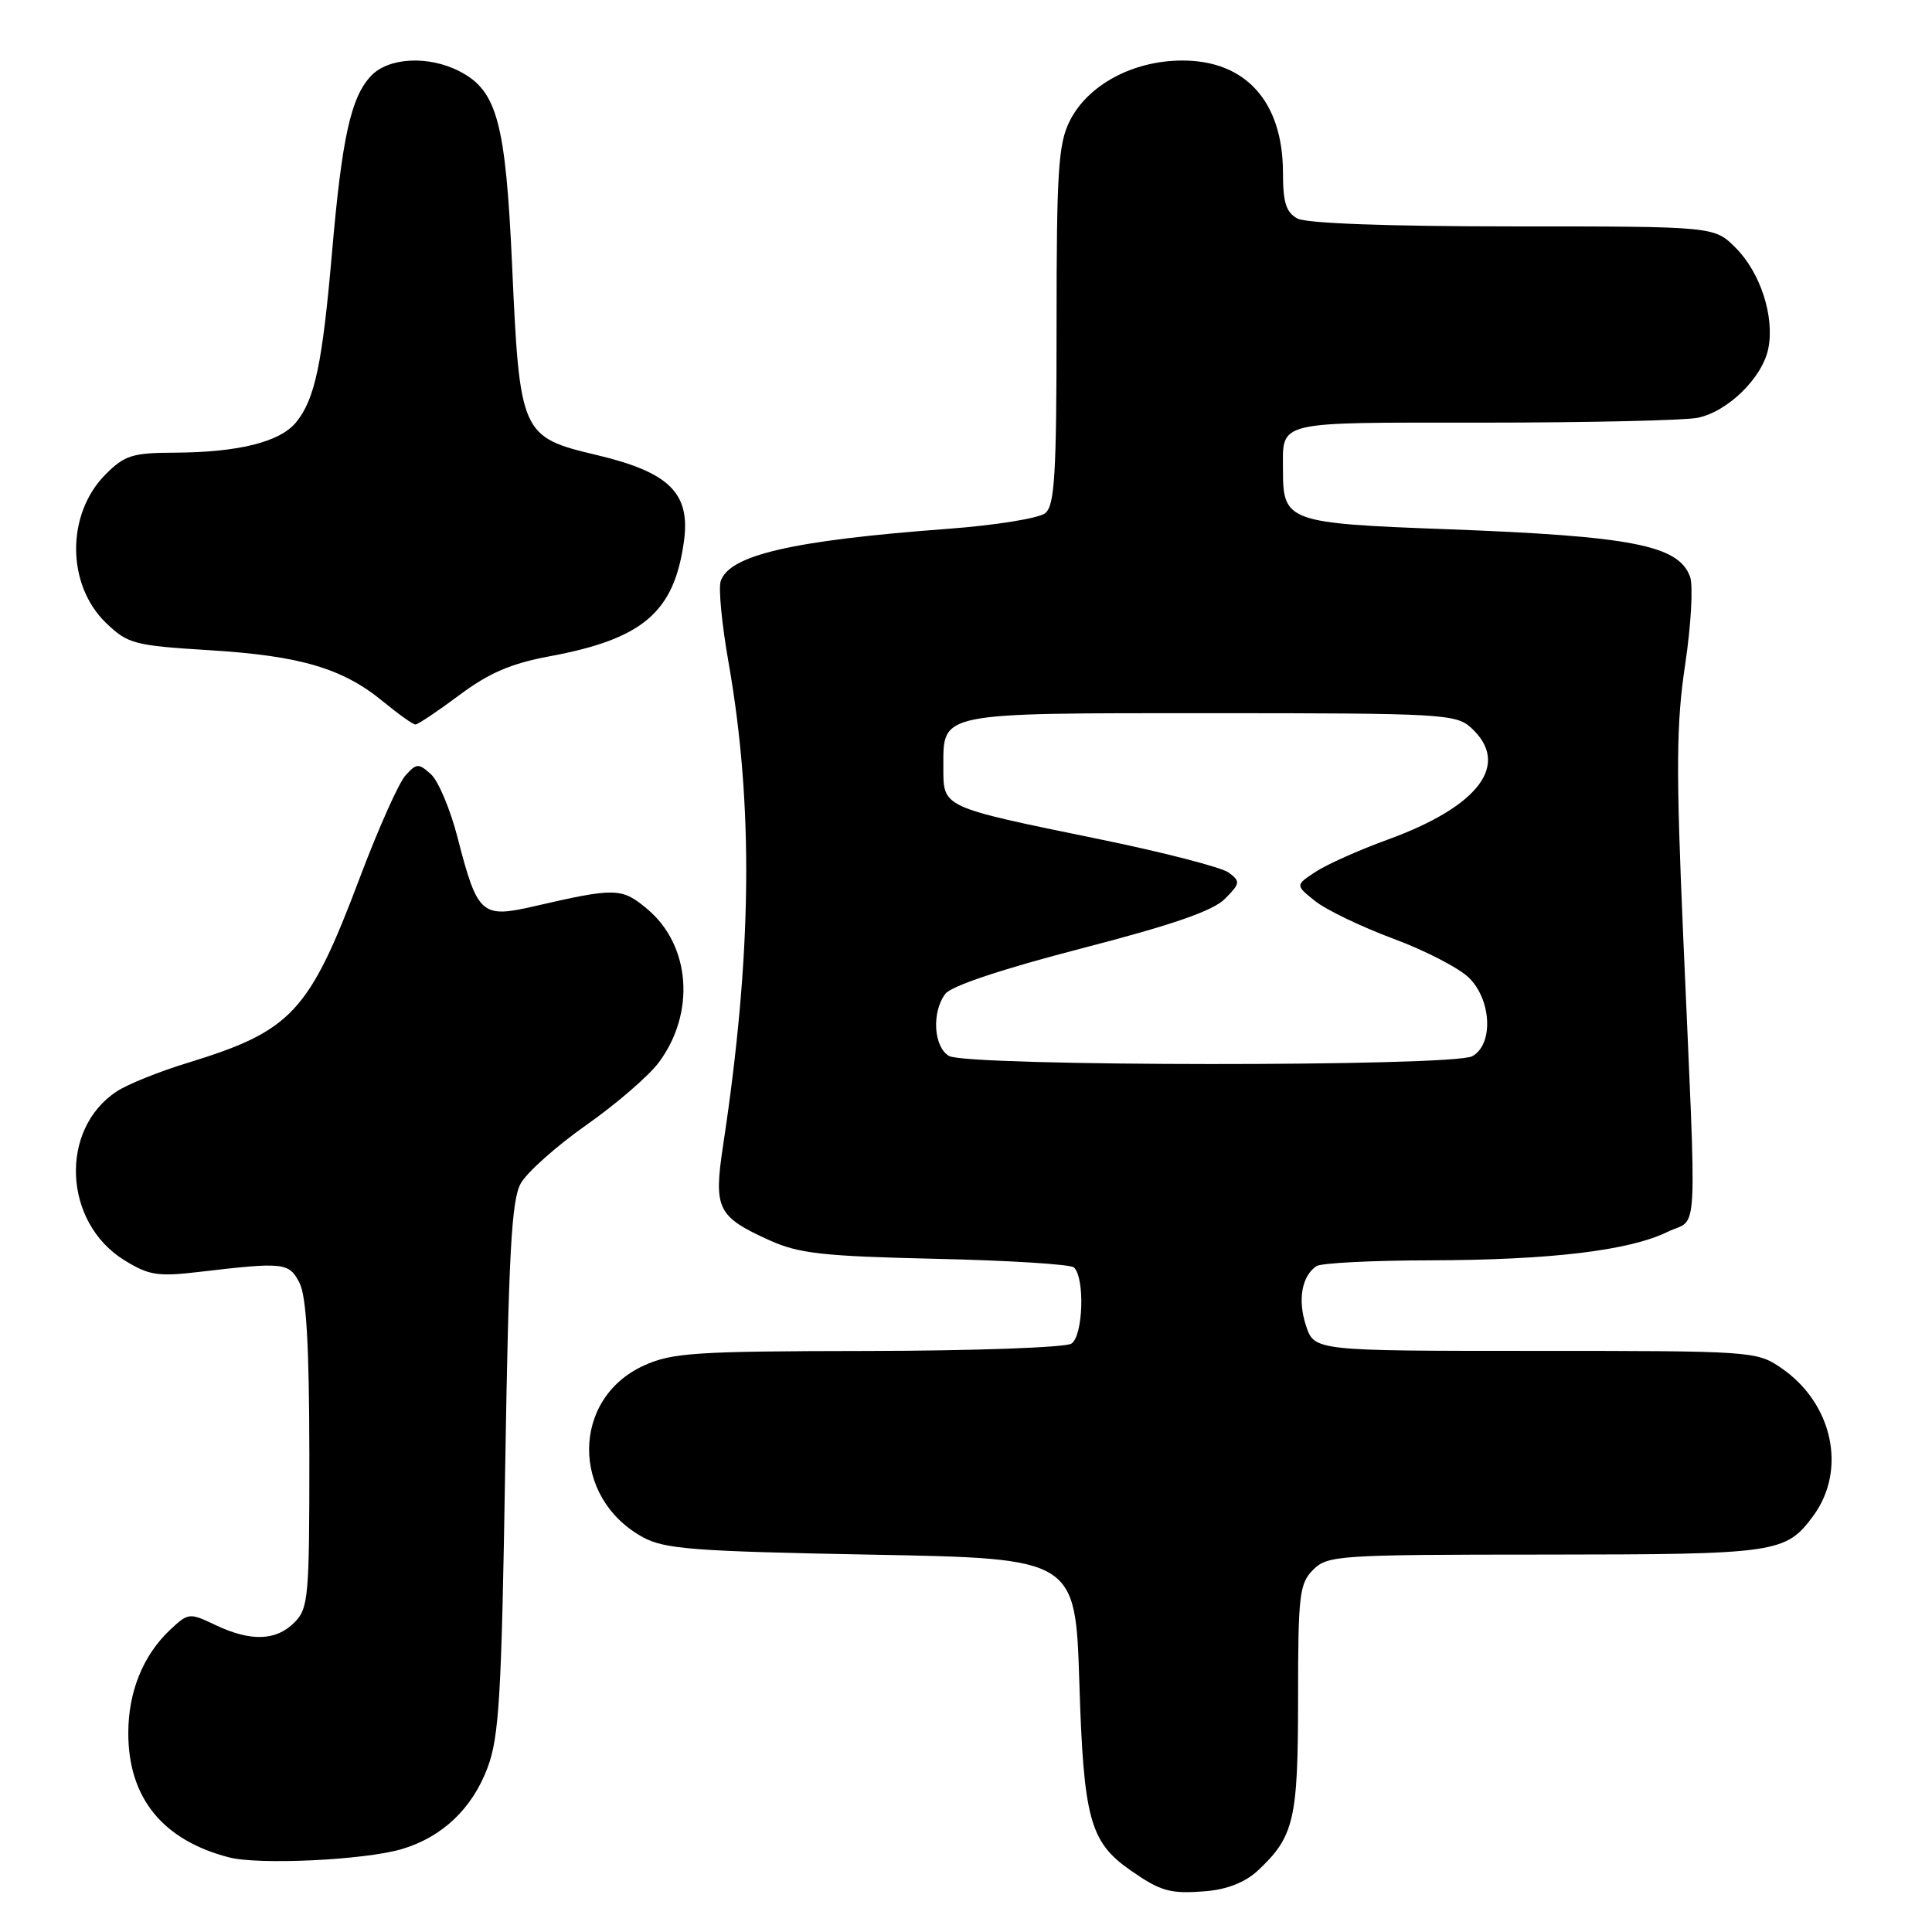 <?xml version="1.0" encoding="UTF-8" standalone="no"?>
<!DOCTYPE svg PUBLIC "-//W3C//DTD SVG 1.1//EN" "http://www.w3.org/Graphics/SVG/1.1/DTD/svg11.dtd" >
<svg xmlns="http://www.w3.org/2000/svg" xmlns:xlink="http://www.w3.org/1999/xlink" version="1.1" viewBox="0 0 256 256">
 <g >
 <path fill="currentColor"
d=" M 166.66 247.87 C 171.48 243.36 172.00 241.15 172.00 225.05 C 172.00 211.33 172.18 209.82 174.00 208.00 C 175.91 206.09 177.34 206.00 204.75 205.99 C 235.44 205.97 236.60 205.80 240.23 200.91 C 244.77 194.80 242.86 185.93 236.00 181.25 C 232.77 179.04 232.15 179.00 203.43 179.00 C 174.16 179.00 174.16 179.00 173.05 175.65 C 171.93 172.26 172.48 169.10 174.43 167.77 C 175.02 167.36 181.80 167.01 189.50 167.00 C 205.49 166.96 215.90 165.71 220.98 163.22 C 225.08 161.22 224.85 165.68 223.03 124.00 C 222.07 101.85 222.11 95.94 223.30 88.00 C 224.08 82.78 224.37 77.56 223.94 76.41 C 222.40 72.24 216.24 71.04 191.64 70.12 C 170.71 69.35 170.00 69.09 170.00 62.39 C 170.00 55.67 168.64 56.00 196.48 56.00 C 210.38 56.00 223.18 55.71 224.94 55.36 C 228.93 54.56 233.54 50.05 234.31 46.18 C 235.16 41.95 233.26 36.11 229.98 32.83 C 227.15 30.00 227.15 30.00 200.51 30.00 C 184.06 30.00 173.13 29.60 171.93 28.96 C 170.42 28.15 170.00 26.85 170.00 22.92 C 170.00 13.48 165.07 7.99 156.62 8.02 C 150.11 8.04 144.14 11.25 141.75 16.02 C 140.23 19.04 140.00 22.63 140.00 43.13 C 140.00 62.81 139.75 66.96 138.51 67.99 C 137.69 68.67 131.94 69.60 125.63 70.07 C 104.97 71.61 96.60 73.55 95.49 77.03 C 95.19 77.97 95.65 82.74 96.51 87.62 C 99.88 106.75 99.66 126.38 95.82 151.73 C 94.54 160.20 95.02 161.20 102.00 164.36 C 105.84 166.10 109.08 166.46 124.00 166.80 C 133.62 167.01 141.86 167.53 142.30 167.94 C 143.78 169.34 143.52 177.06 141.96 178.04 C 141.16 178.55 129.03 178.99 115.00 179.01 C 92.13 179.04 89.07 179.24 85.32 180.94 C 75.69 185.32 75.62 198.47 85.21 203.70 C 88.07 205.27 92.01 205.56 115.50 206.00 C 142.50 206.50 142.50 206.50 143.02 223.00 C 143.58 240.98 144.42 244.05 149.73 247.78 C 153.82 250.64 155.06 250.98 159.81 250.59 C 162.60 250.36 165.02 249.40 166.66 247.87 Z  M 53.22 245.02 C 58.58 243.44 62.56 239.67 64.60 234.24 C 66.14 230.15 66.46 224.73 66.94 194.50 C 67.40 166.02 67.78 159.00 69.00 156.81 C 69.83 155.33 73.73 151.86 77.68 149.08 C 81.63 146.31 85.96 142.57 87.30 140.77 C 92.17 134.23 91.51 125.29 85.80 120.48 C 82.39 117.61 81.60 117.59 70.76 120.09 C 63.80 121.69 63.27 121.22 60.64 111.02 C 59.68 107.27 58.09 103.49 57.11 102.60 C 55.46 101.11 55.20 101.12 53.72 102.76 C 52.84 103.73 50.13 109.80 47.70 116.24 C 40.94 134.18 38.69 136.60 24.78 140.86 C 21.08 141.99 16.89 143.68 15.48 144.61 C 7.83 149.62 8.38 161.98 16.47 166.98 C 19.71 168.99 20.91 169.18 26.33 168.54 C 37.66 167.21 38.30 167.28 39.69 170.00 C 40.60 171.78 40.97 178.31 40.99 192.75 C 41.00 211.68 40.87 213.13 39.00 215.00 C 36.56 217.44 33.21 217.54 28.54 215.32 C 25.11 213.68 24.95 213.70 22.56 215.94 C 18.96 219.32 17.00 224.16 17.00 229.65 C 17.00 238.23 21.55 243.83 30.34 246.11 C 34.32 247.14 48.30 246.47 53.22 245.02 Z  M 60.86 92.11 C 64.79 89.17 67.73 87.91 72.79 86.97 C 85.20 84.67 89.34 81.13 90.63 71.70 C 91.50 65.33 88.69 62.57 79.01 60.28 C 69.05 57.92 68.86 57.47 67.86 35.24 C 67.00 16.21 65.87 12.02 60.91 9.46 C 56.78 7.32 51.45 7.60 49.14 10.08 C 46.48 12.93 45.31 18.25 43.99 33.50 C 42.71 48.22 41.73 52.88 39.24 55.95 C 37.12 58.56 31.61 59.94 23.17 59.98 C 17.57 60.00 16.52 60.32 14.00 62.85 C 8.75 68.10 8.79 77.51 14.08 82.57 C 16.94 85.32 17.79 85.54 27.82 86.16 C 39.82 86.90 45.43 88.56 50.79 92.98 C 52.81 94.64 54.72 96.00 55.05 96.00 C 55.37 96.00 57.99 94.25 60.86 92.11 Z  M 125.75 139.92 C 123.71 138.73 123.43 134.15 125.25 131.70 C 126.04 130.65 132.74 128.41 143.31 125.67 C 155.40 122.54 160.74 120.69 162.31 119.10 C 164.34 117.05 164.38 116.79 162.81 115.62 C 161.87 114.93 154.15 112.93 145.64 111.19 C 124.63 106.88 125.00 107.05 125.00 101.65 C 125.00 94.33 124.15 94.50 160.55 94.50 C 190.85 94.50 192.92 94.61 194.89 96.40 C 200.23 101.23 196.05 106.84 183.78 111.29 C 180.09 112.63 175.84 114.53 174.34 115.51 C 171.63 117.29 171.63 117.29 174.28 119.41 C 175.74 120.57 180.40 122.81 184.64 124.39 C 188.88 125.96 193.39 128.30 194.67 129.58 C 197.67 132.58 197.89 138.45 195.07 139.96 C 192.46 141.36 128.15 141.32 125.75 139.92 Z "/>
</g>
</svg>